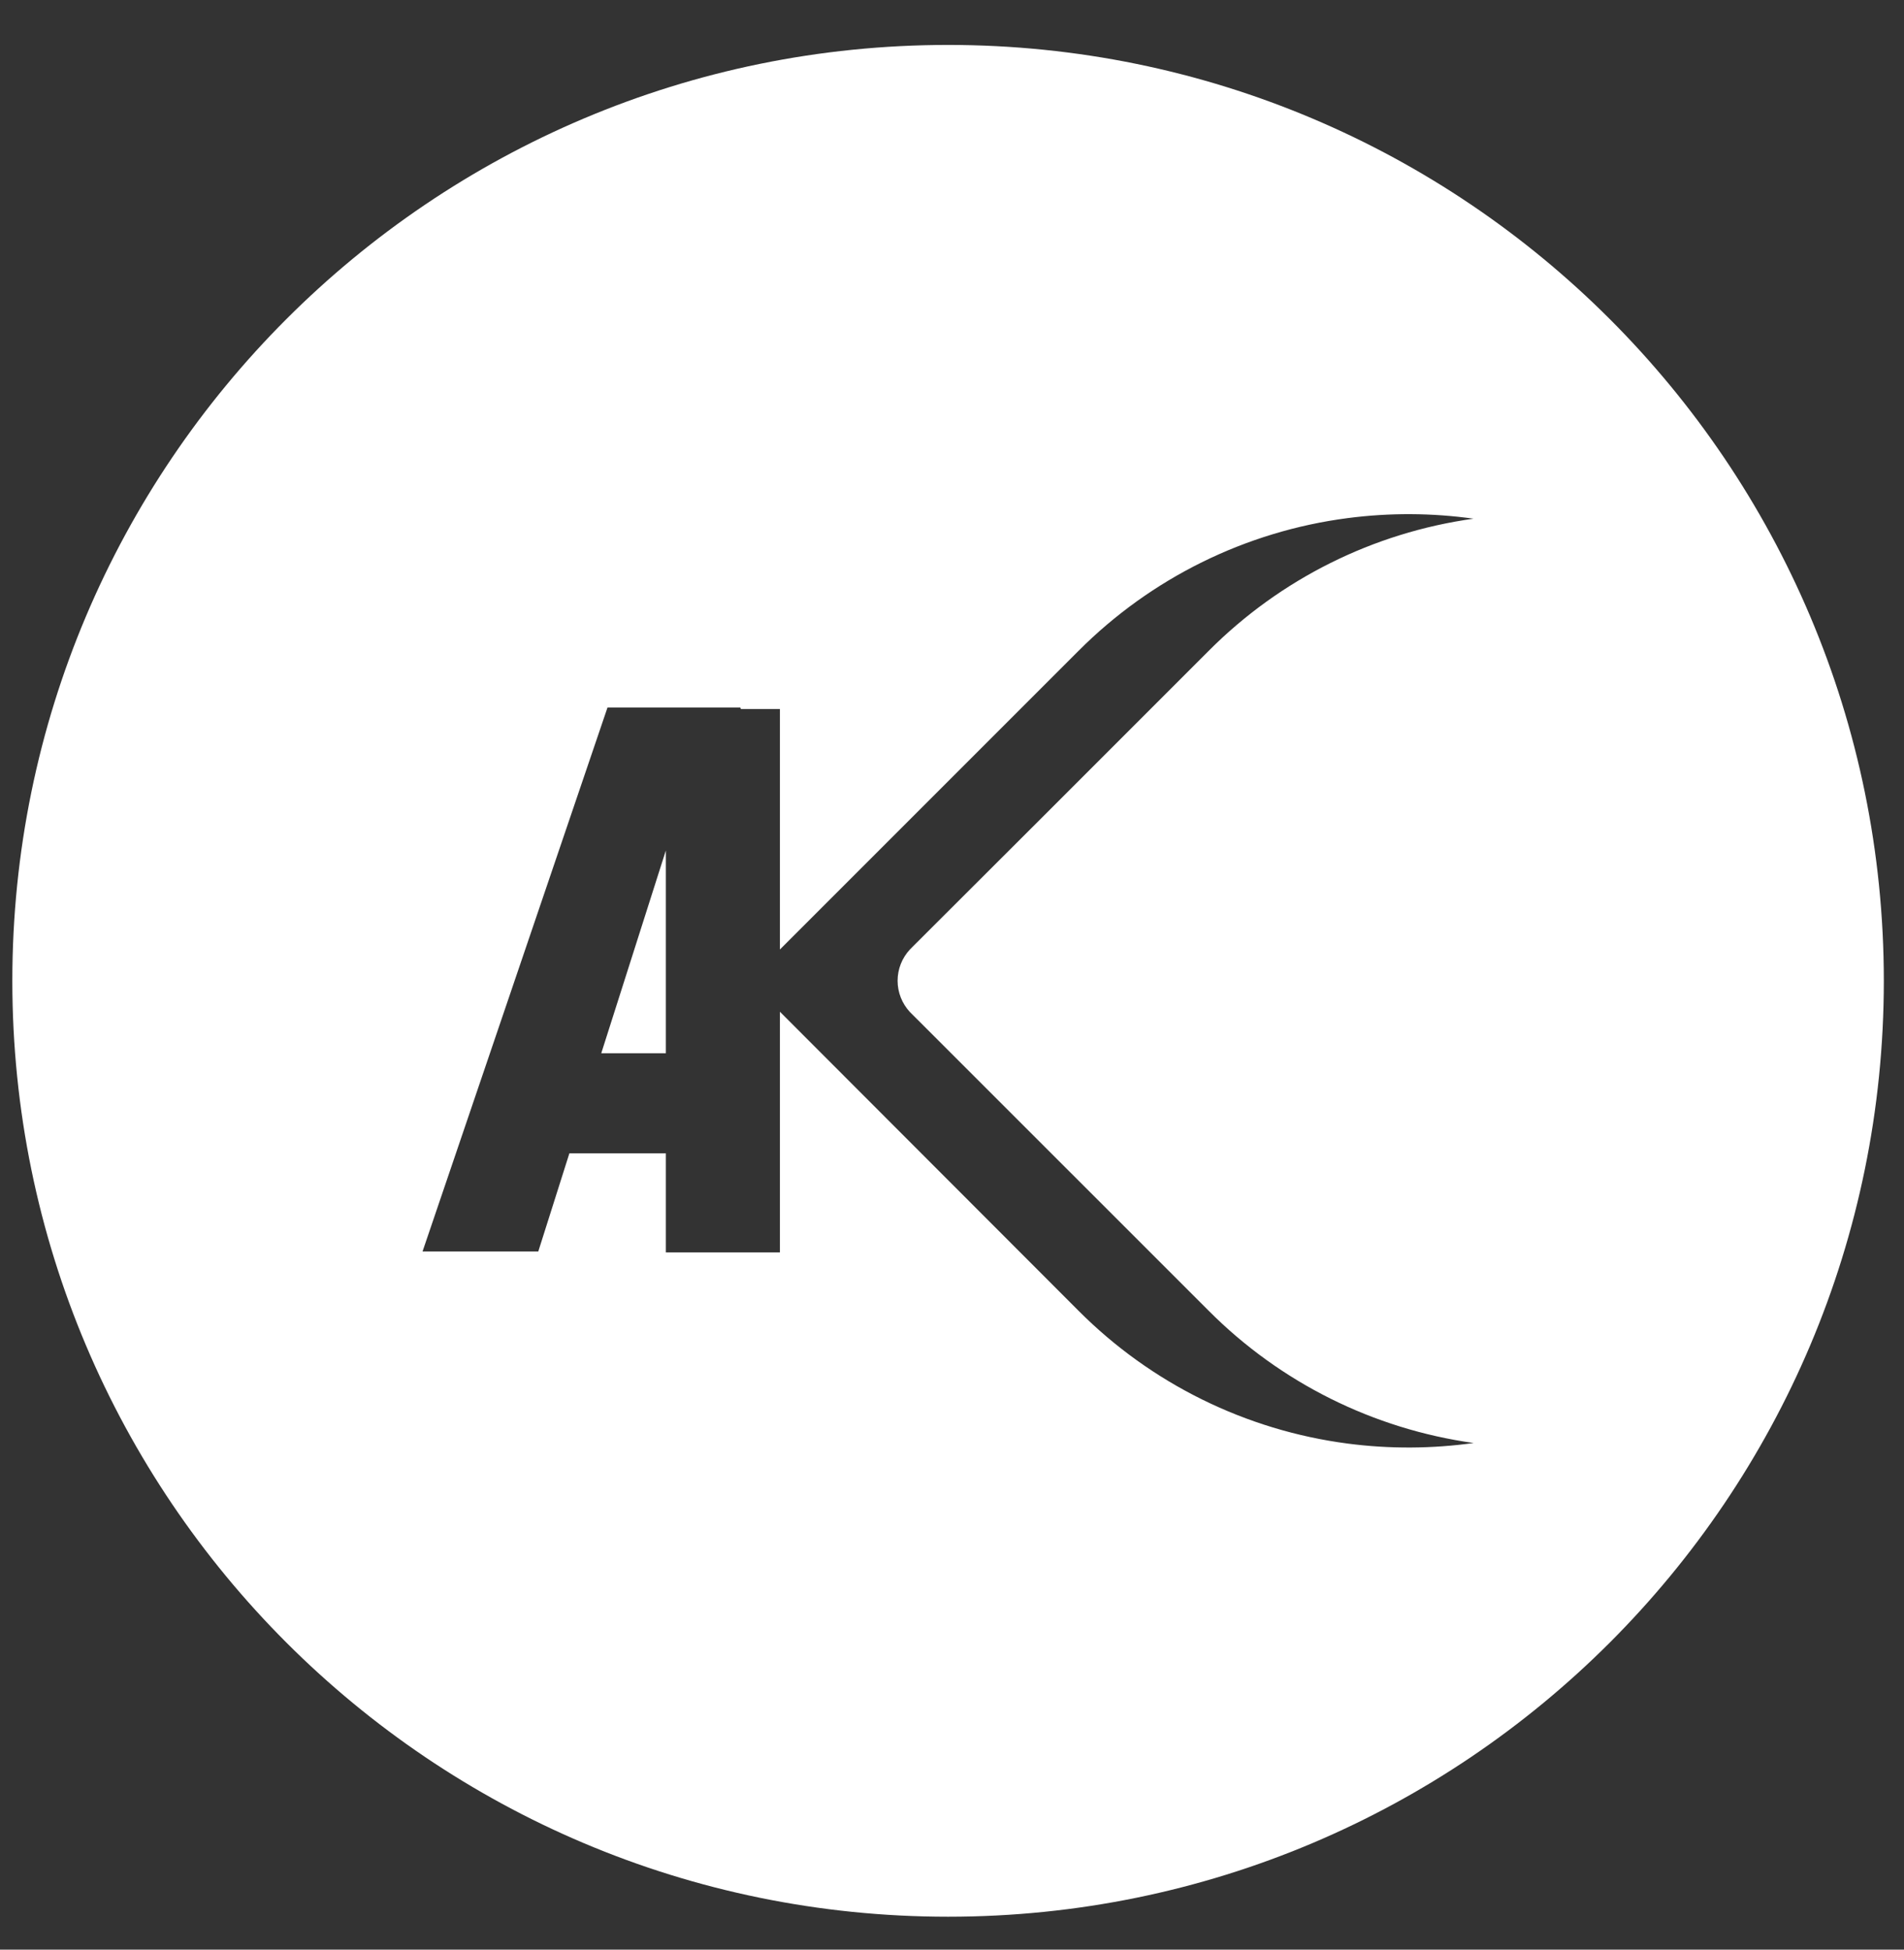 <svg width="42" height="43" viewBox="0 0 42 43" fill="none" xmlns="http://www.w3.org/2000/svg">
<rect x="0" y="0" width="42" height="43" fill="#333333" stroke="none"/>
<path fill-rule="evenodd" clip-rule="evenodd" d="M20.914 42.274C32.314 42.274 41.555 33.033 41.555 21.633C41.555 10.233 32.314 0.991 20.914 0.991C9.514 0.991 0.272 10.233 0.272 21.633C0.272 33.033 9.514 42.274 20.914 42.274ZM32.507 31.826C30.294 31.517 28.242 30.494 26.665 28.912L23.258 25.506L20.127 22.376L20.071 22.32C19.897 22.133 19.8 21.886 19.8 21.631C19.8 21.375 19.897 21.129 20.071 20.942L20.127 20.885L22.985 18.032L26.663 14.354C28.24 12.771 30.292 11.748 32.504 11.44C31.584 11.311 30.65 11.307 29.729 11.427C27.481 11.719 25.393 12.749 23.792 14.354L20.114 18.032L17.207 20.939L17.204 20.942V15.637H16.342L16.331 15.604H13.401L9.321 27.601H11.874L12.56 25.437H14.688V27.622H17.204V22.315L17.207 22.317L23.794 28.912C25.395 30.517 27.483 31.546 29.731 31.839C30.652 31.959 31.586 31.954 32.507 31.826ZM14.589 19.068L14.688 18.758V23.23H13.263L14.589 19.068Z" fill="white"/>
</svg>
